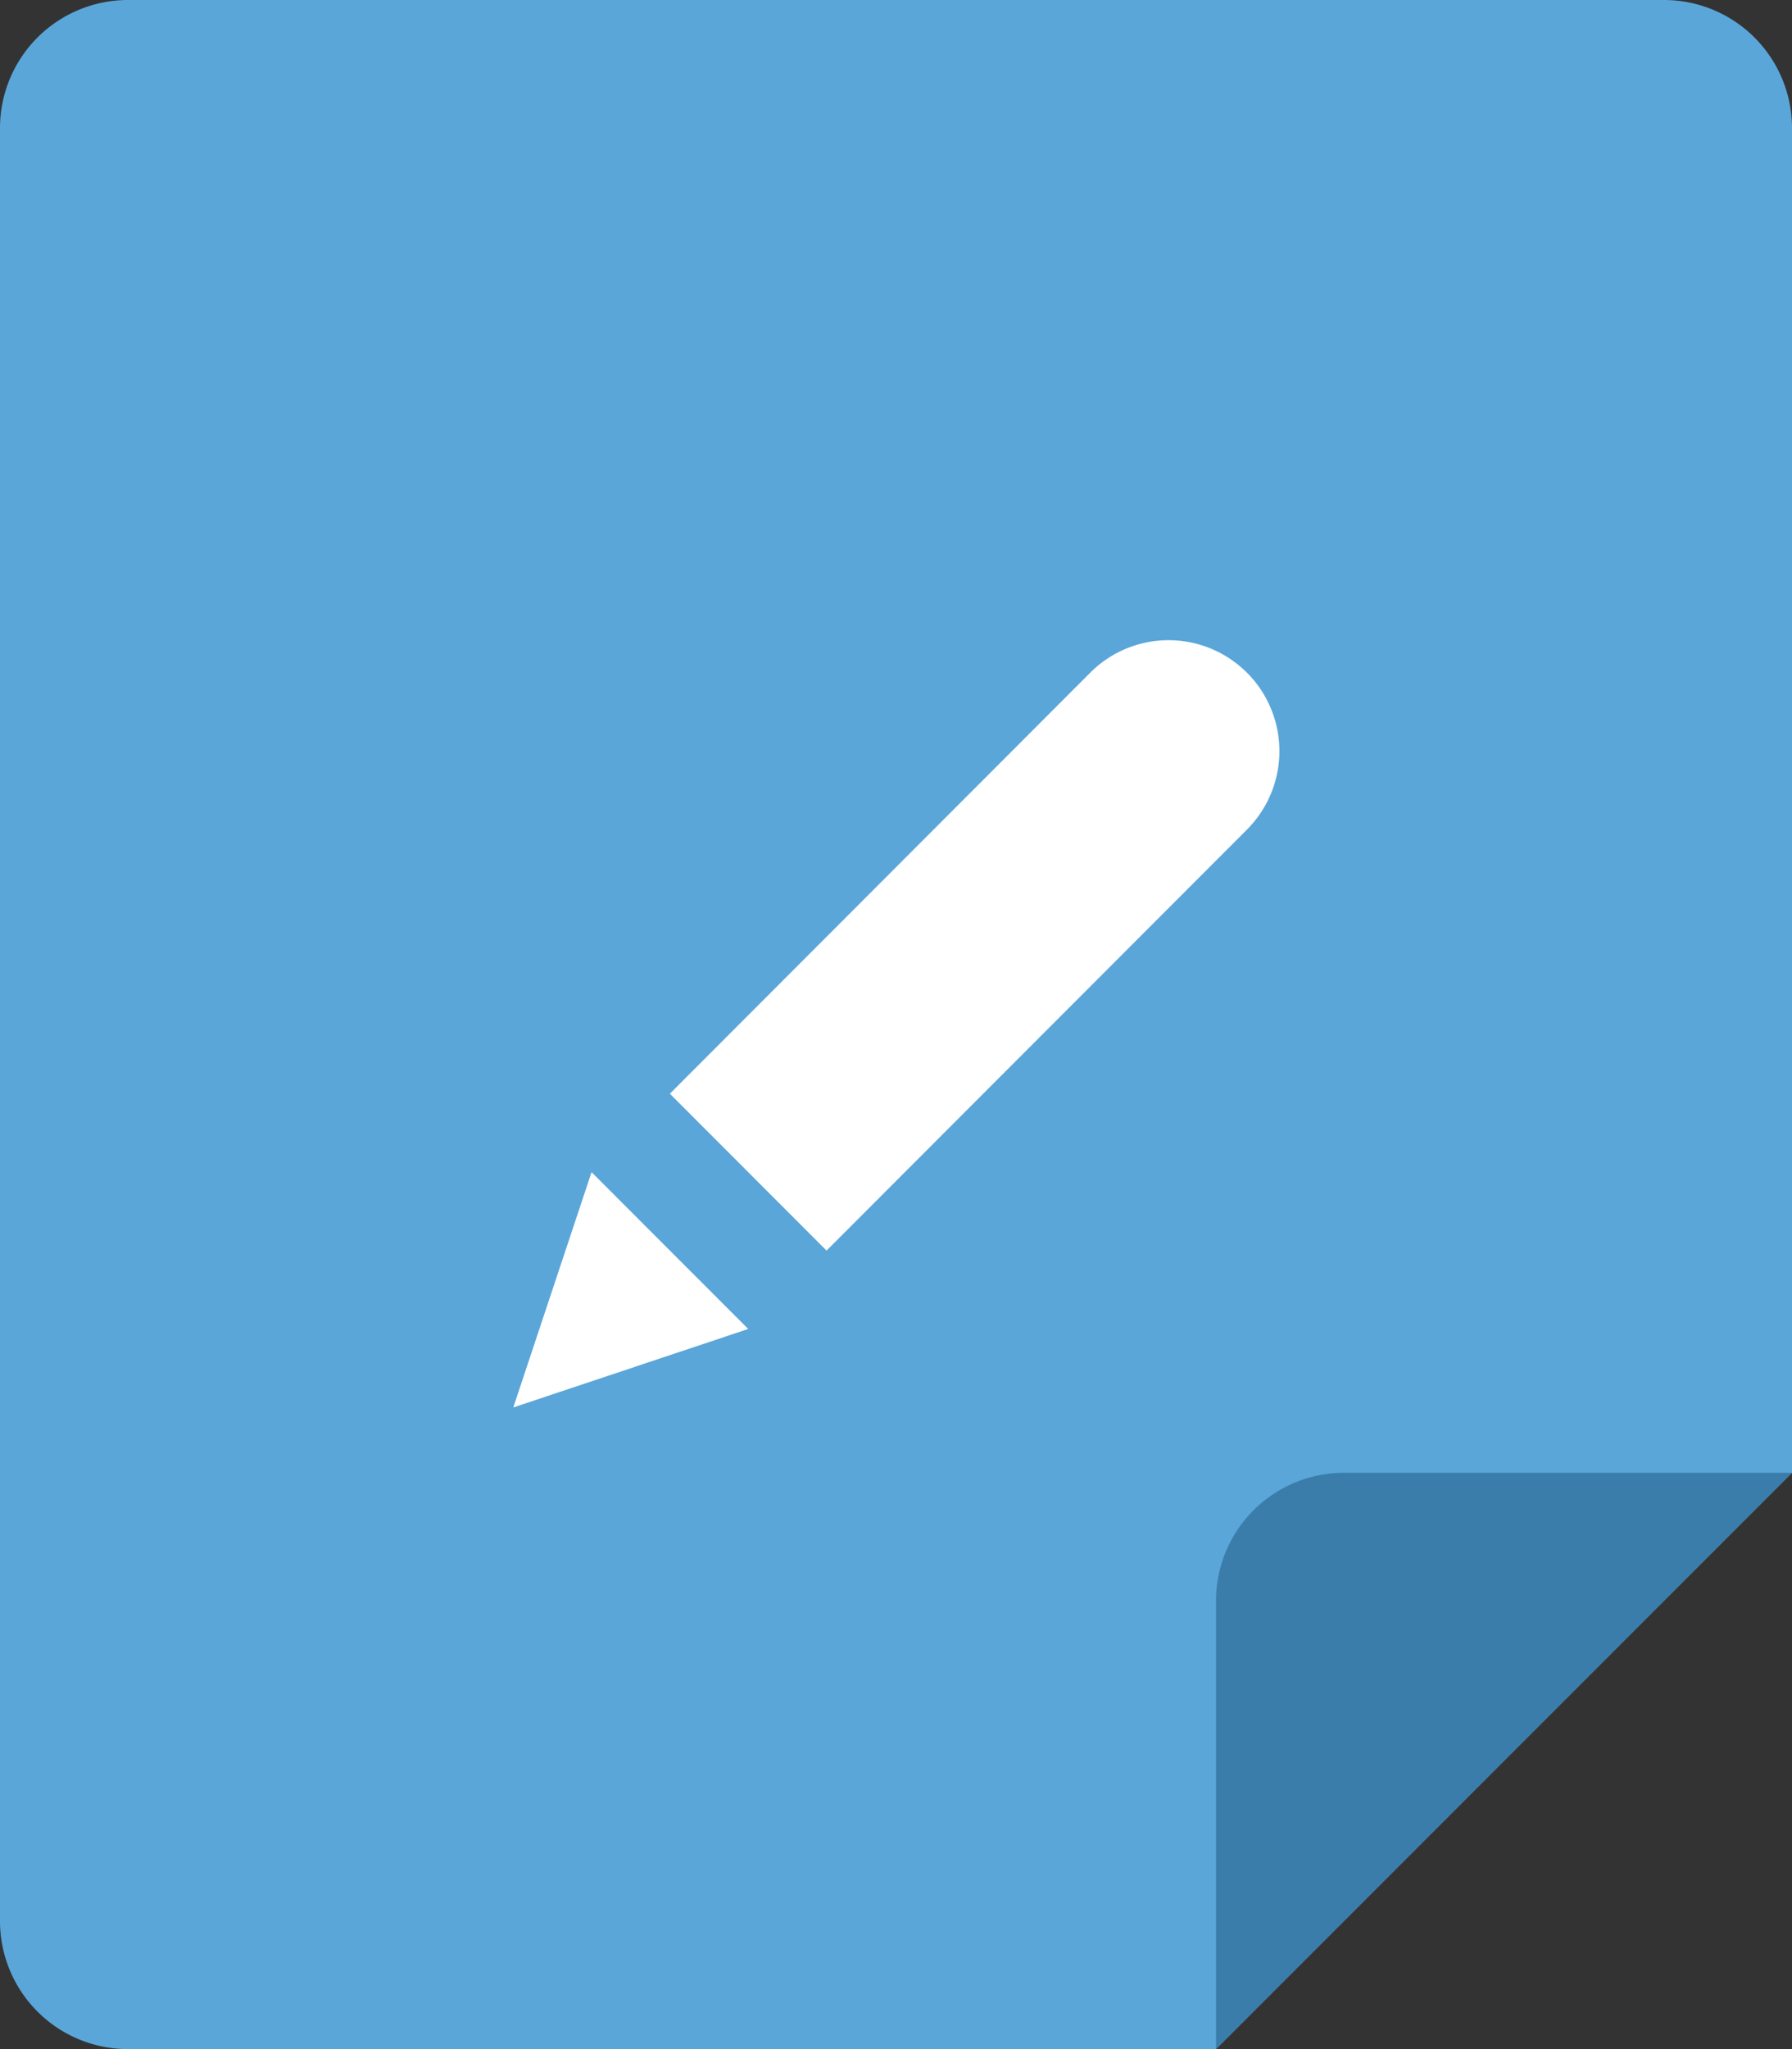 <svg width="28" height="32" xmlns="http://www.w3.org/2000/svg"><rect width="100%" height="100%" fill="#333333" stroke="none"/><g fill="none" fill-rule="evenodd"><path d="M26 0H2a2 2 0 00-2 2v28a2 2 0 002 2h17l9-9V2a2 2 0 00-2-2z" fill="#5AA6D9"/><path d="M21 23a2 2 0 00-2 2v7l9-9h-7z" fill="#3A7DAA"/><path d="M8.019 21.98l3.672-1.226-2.448-2.449L8.02 21.98zm11.464-11.475a1.73 1.73 0 00-2.448 0l-6.568 6.575 2.448 2.45 6.569-6.575a1.734 1.734 0 000-2.45z" fill="#FFF"/></g></svg>